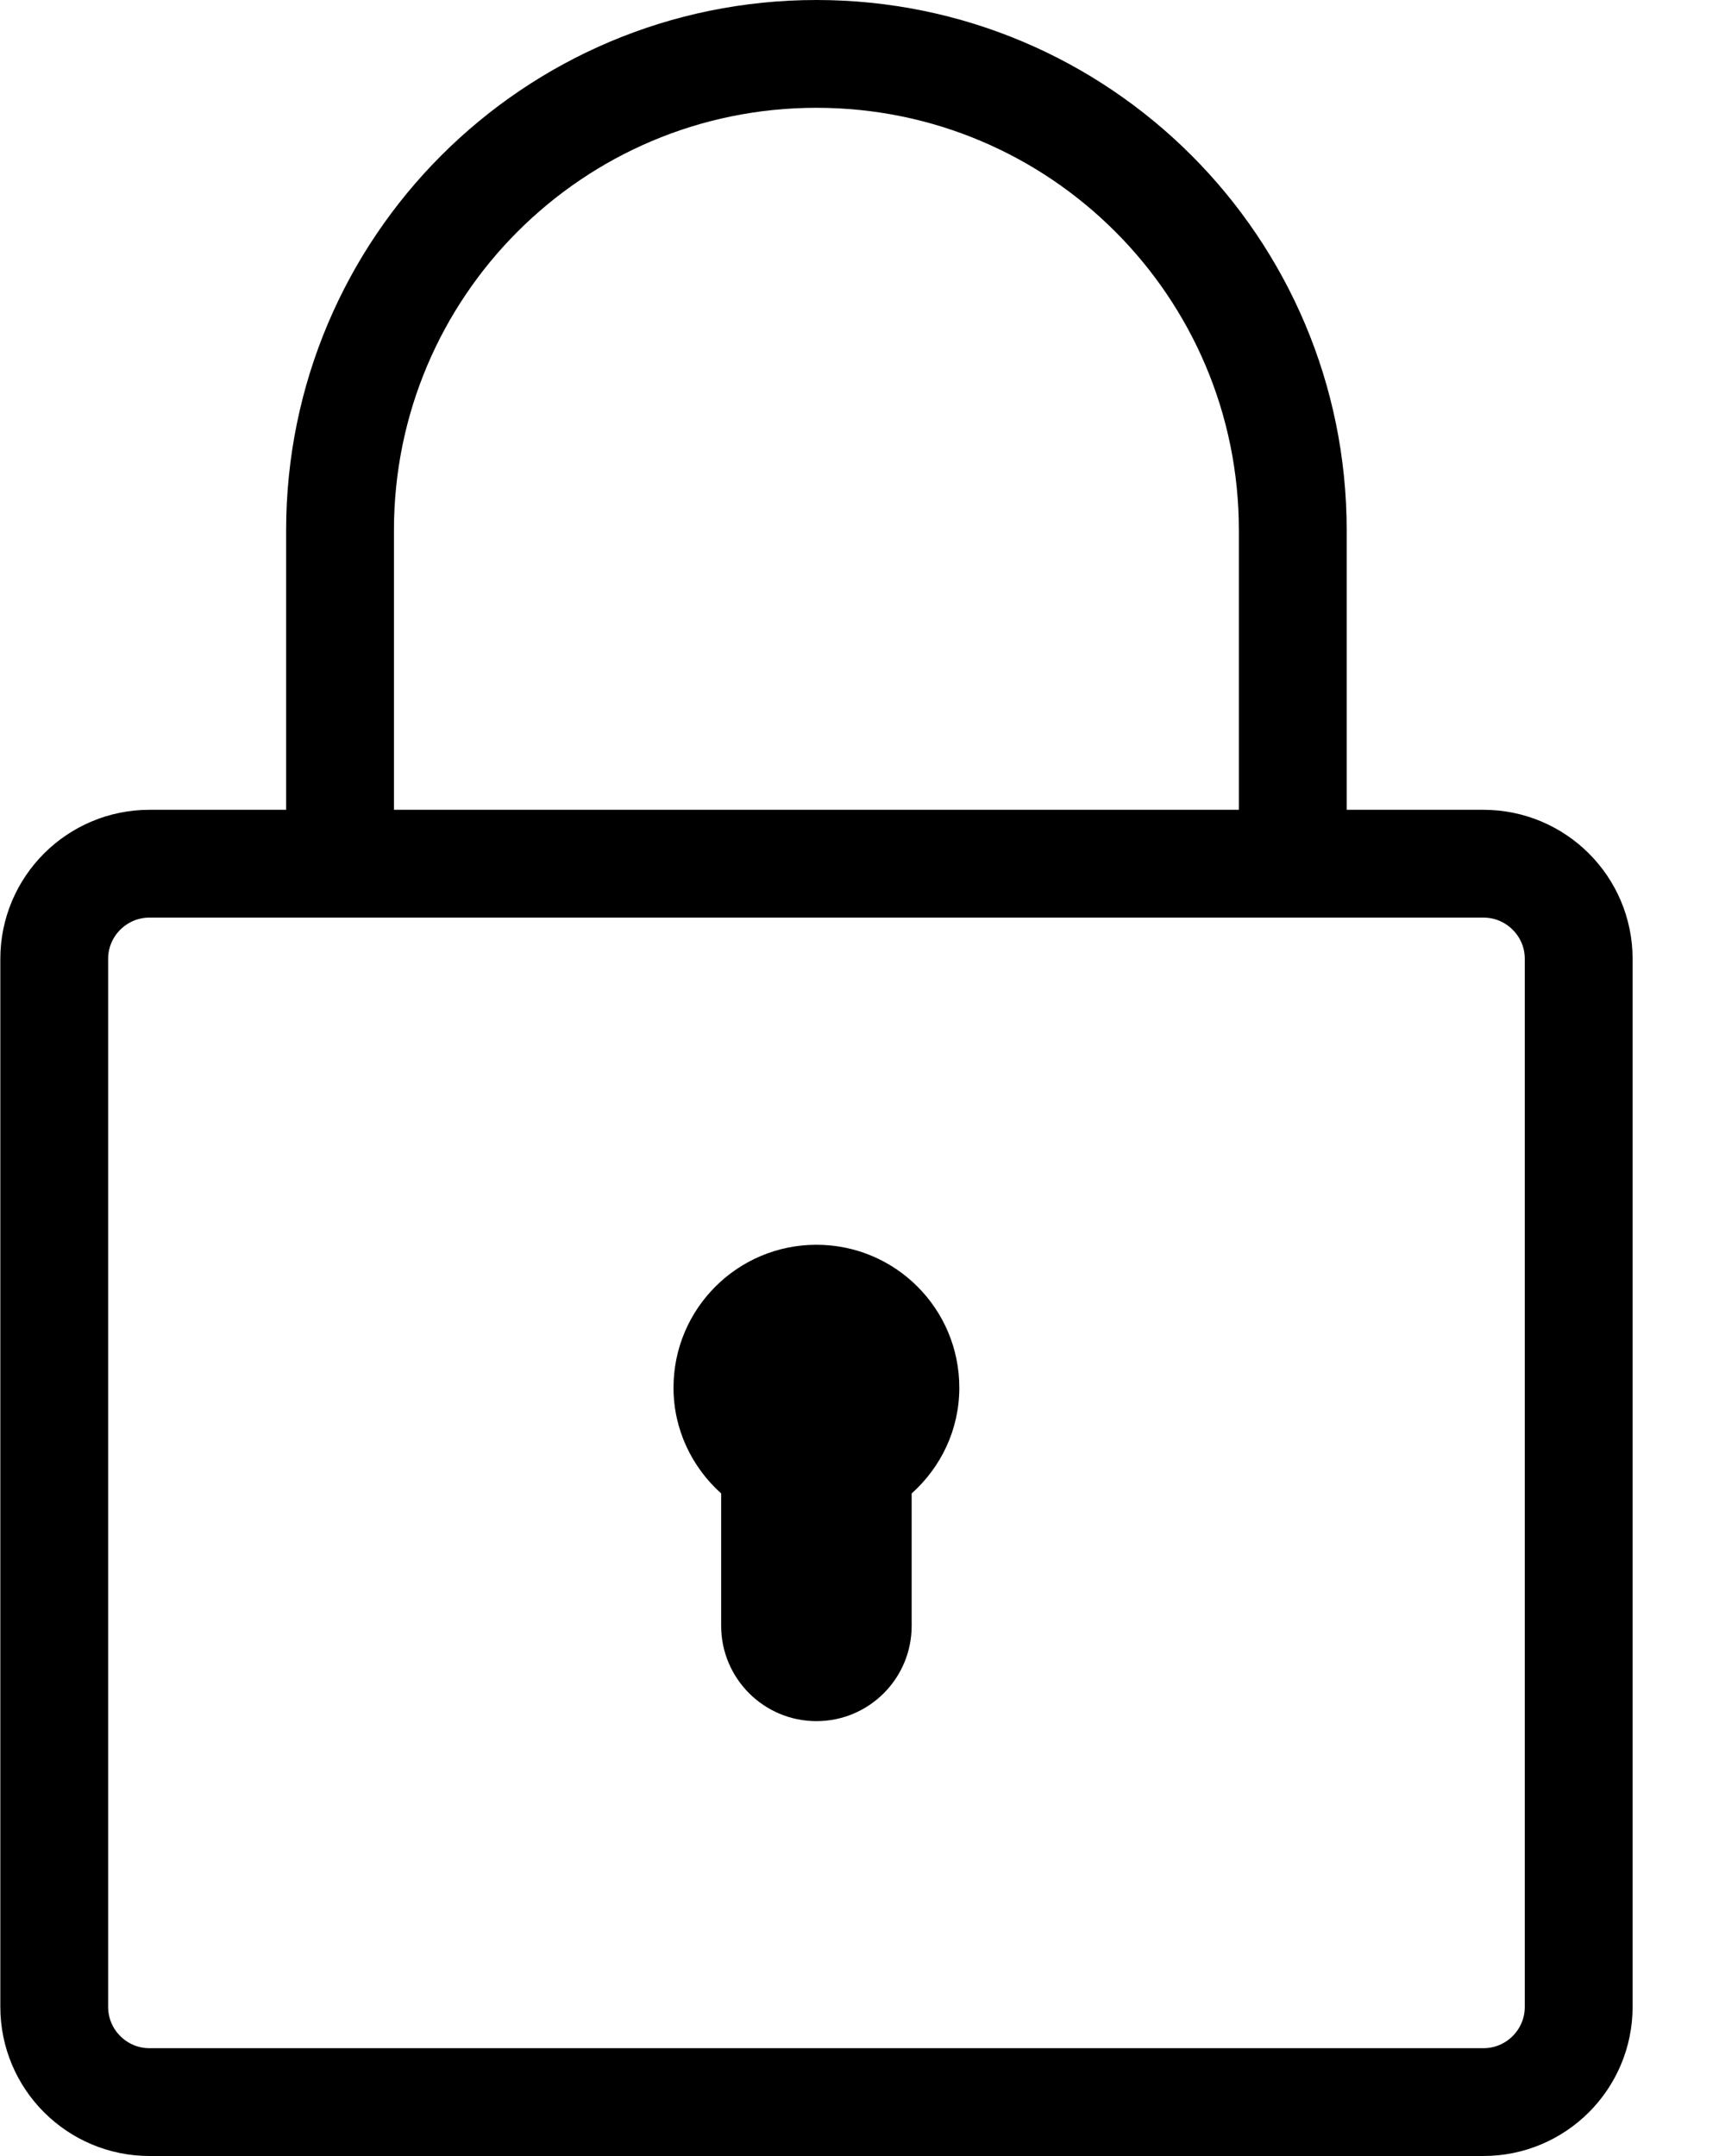 <svg width="16" height="20" viewBox="0 0 16 20" fill="none" xmlns="http://www.w3.org/2000/svg">
<path d="M1.387 19.5C0.899 19.5 0.503 19.104 0.503 18.616V8.895C0.503 8.408 0.899 8.012 1.387 8.012H13.759C14.247 8.012 14.643 8.408 14.643 8.895V18.616C14.643 19.104 14.247 19.5 13.759 19.5H1.387Z" stroke="black" stroke-miterlimit="10" stroke-linecap="round"/>
<path d="M11.991 8.012C11.991 7.55 11.991 5.38 11.991 4.919C11.991 2.478 10.013 0.5 7.573 0.5C5.132 0.5 3.154 2.478 3.154 4.919C3.154 5.38 3.154 7.55 3.154 8.012" stroke="black" stroke-miterlimit="10" stroke-linecap="round"/>
<path d="M8.898 12.873C8.898 12.14 8.305 11.547 7.573 11.547C6.841 11.547 6.247 12.14 6.247 12.873C6.247 13.264 6.42 13.612 6.689 13.854V15.082C6.689 15.57 7.085 15.966 7.573 15.966C8.061 15.966 8.456 15.57 8.456 15.082V13.854C8.726 13.612 8.898 13.264 8.898 12.873Z" fill="black"/>
</svg>
